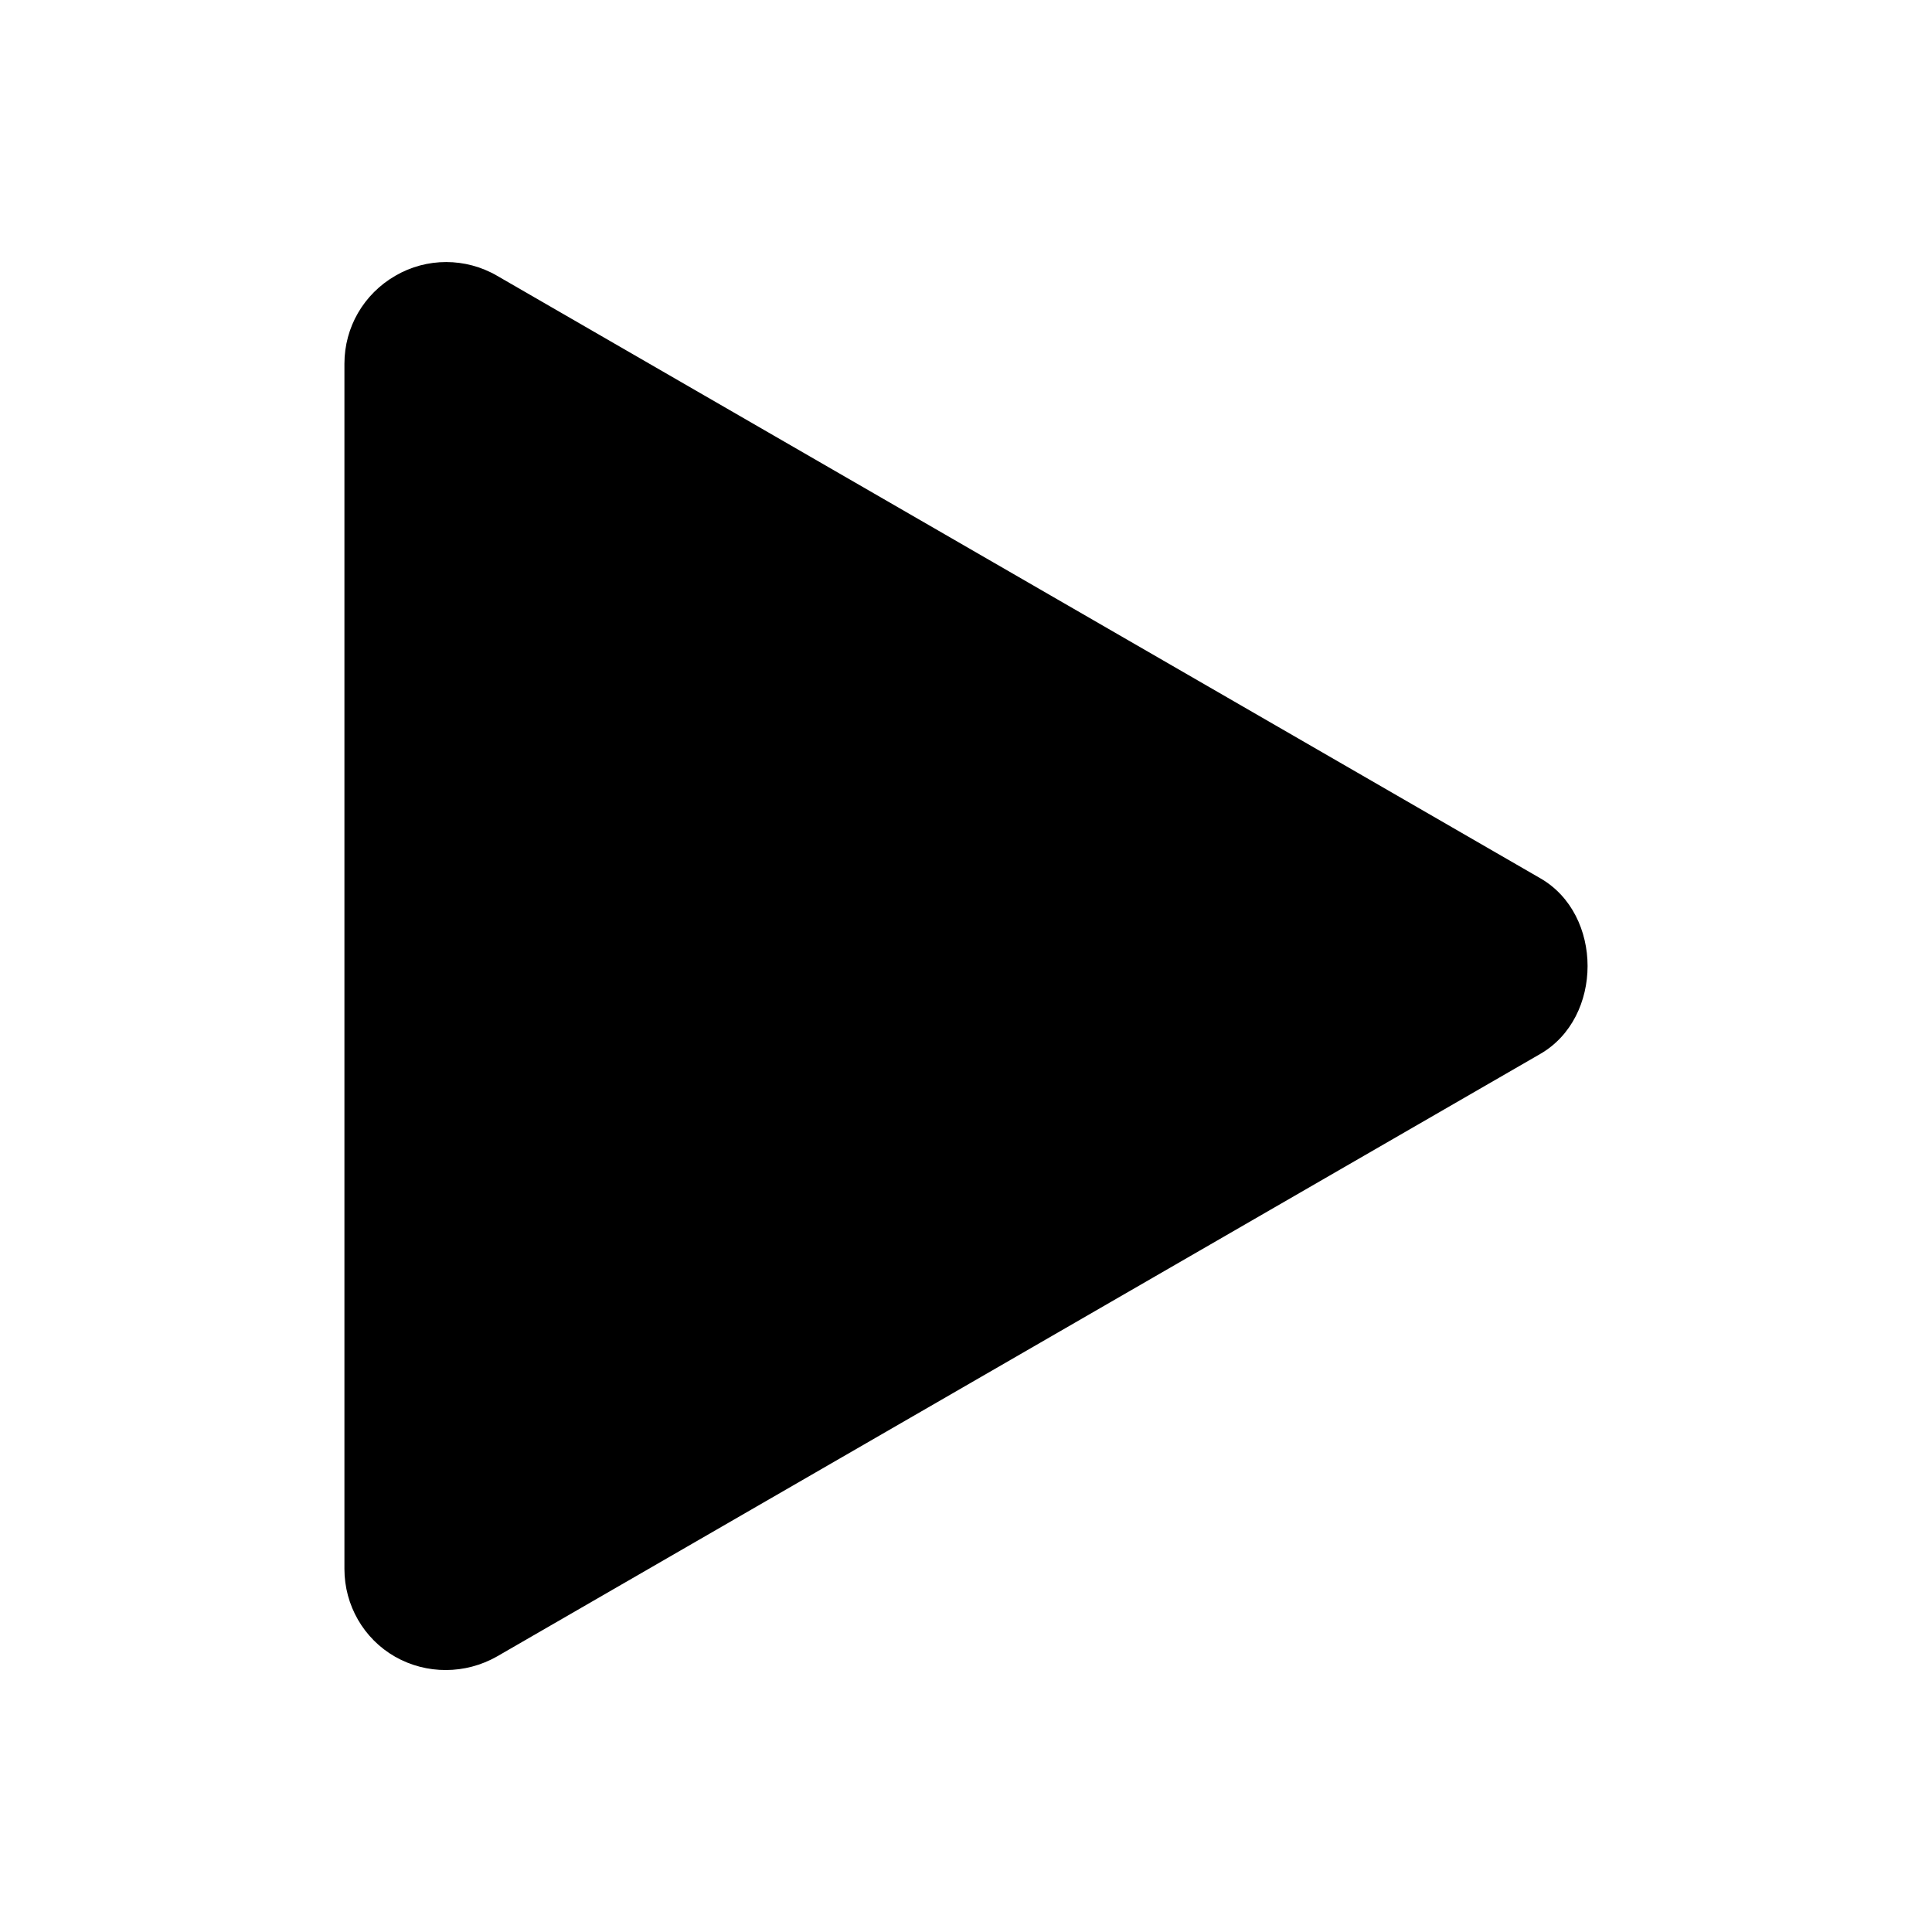 <?xml version="1.0" encoding="utf-8"?>
<!-- DeepDark custom icon -->
<!DOCTYPE svg PUBLIC "-//W3C//DTD SVG 1.1//EN" "http://www.w3.org/Graphics/SVG/1.1/DTD/svg11.dtd">
<svg version="1.1" id="Layer_1" xmlns="http://www.w3.org/2000/svg" xmlns:xlink="http://www.w3.org/1999/xlink" x="0px" y="0px"
	 width="11px" height="11px" viewBox="0 0 11 11" enable-background="new 0 0 11 11" xml:space="preserve">
<path fill="context-fill" d="M2.83,9.431l5.939-3.43c0.36-0.207,0.36-0.795,0-1.001L2.83,1.57c-0.179-0.104-0.401-0.104-0.579,0
	c-0.18,0.104-0.29,0.293-0.29,0.501v6.862c0,0.207,0.11,0.398,0.289,0.5C2.428,9.534,2.649,9.534,2.83,9.431z"/>
</svg>

